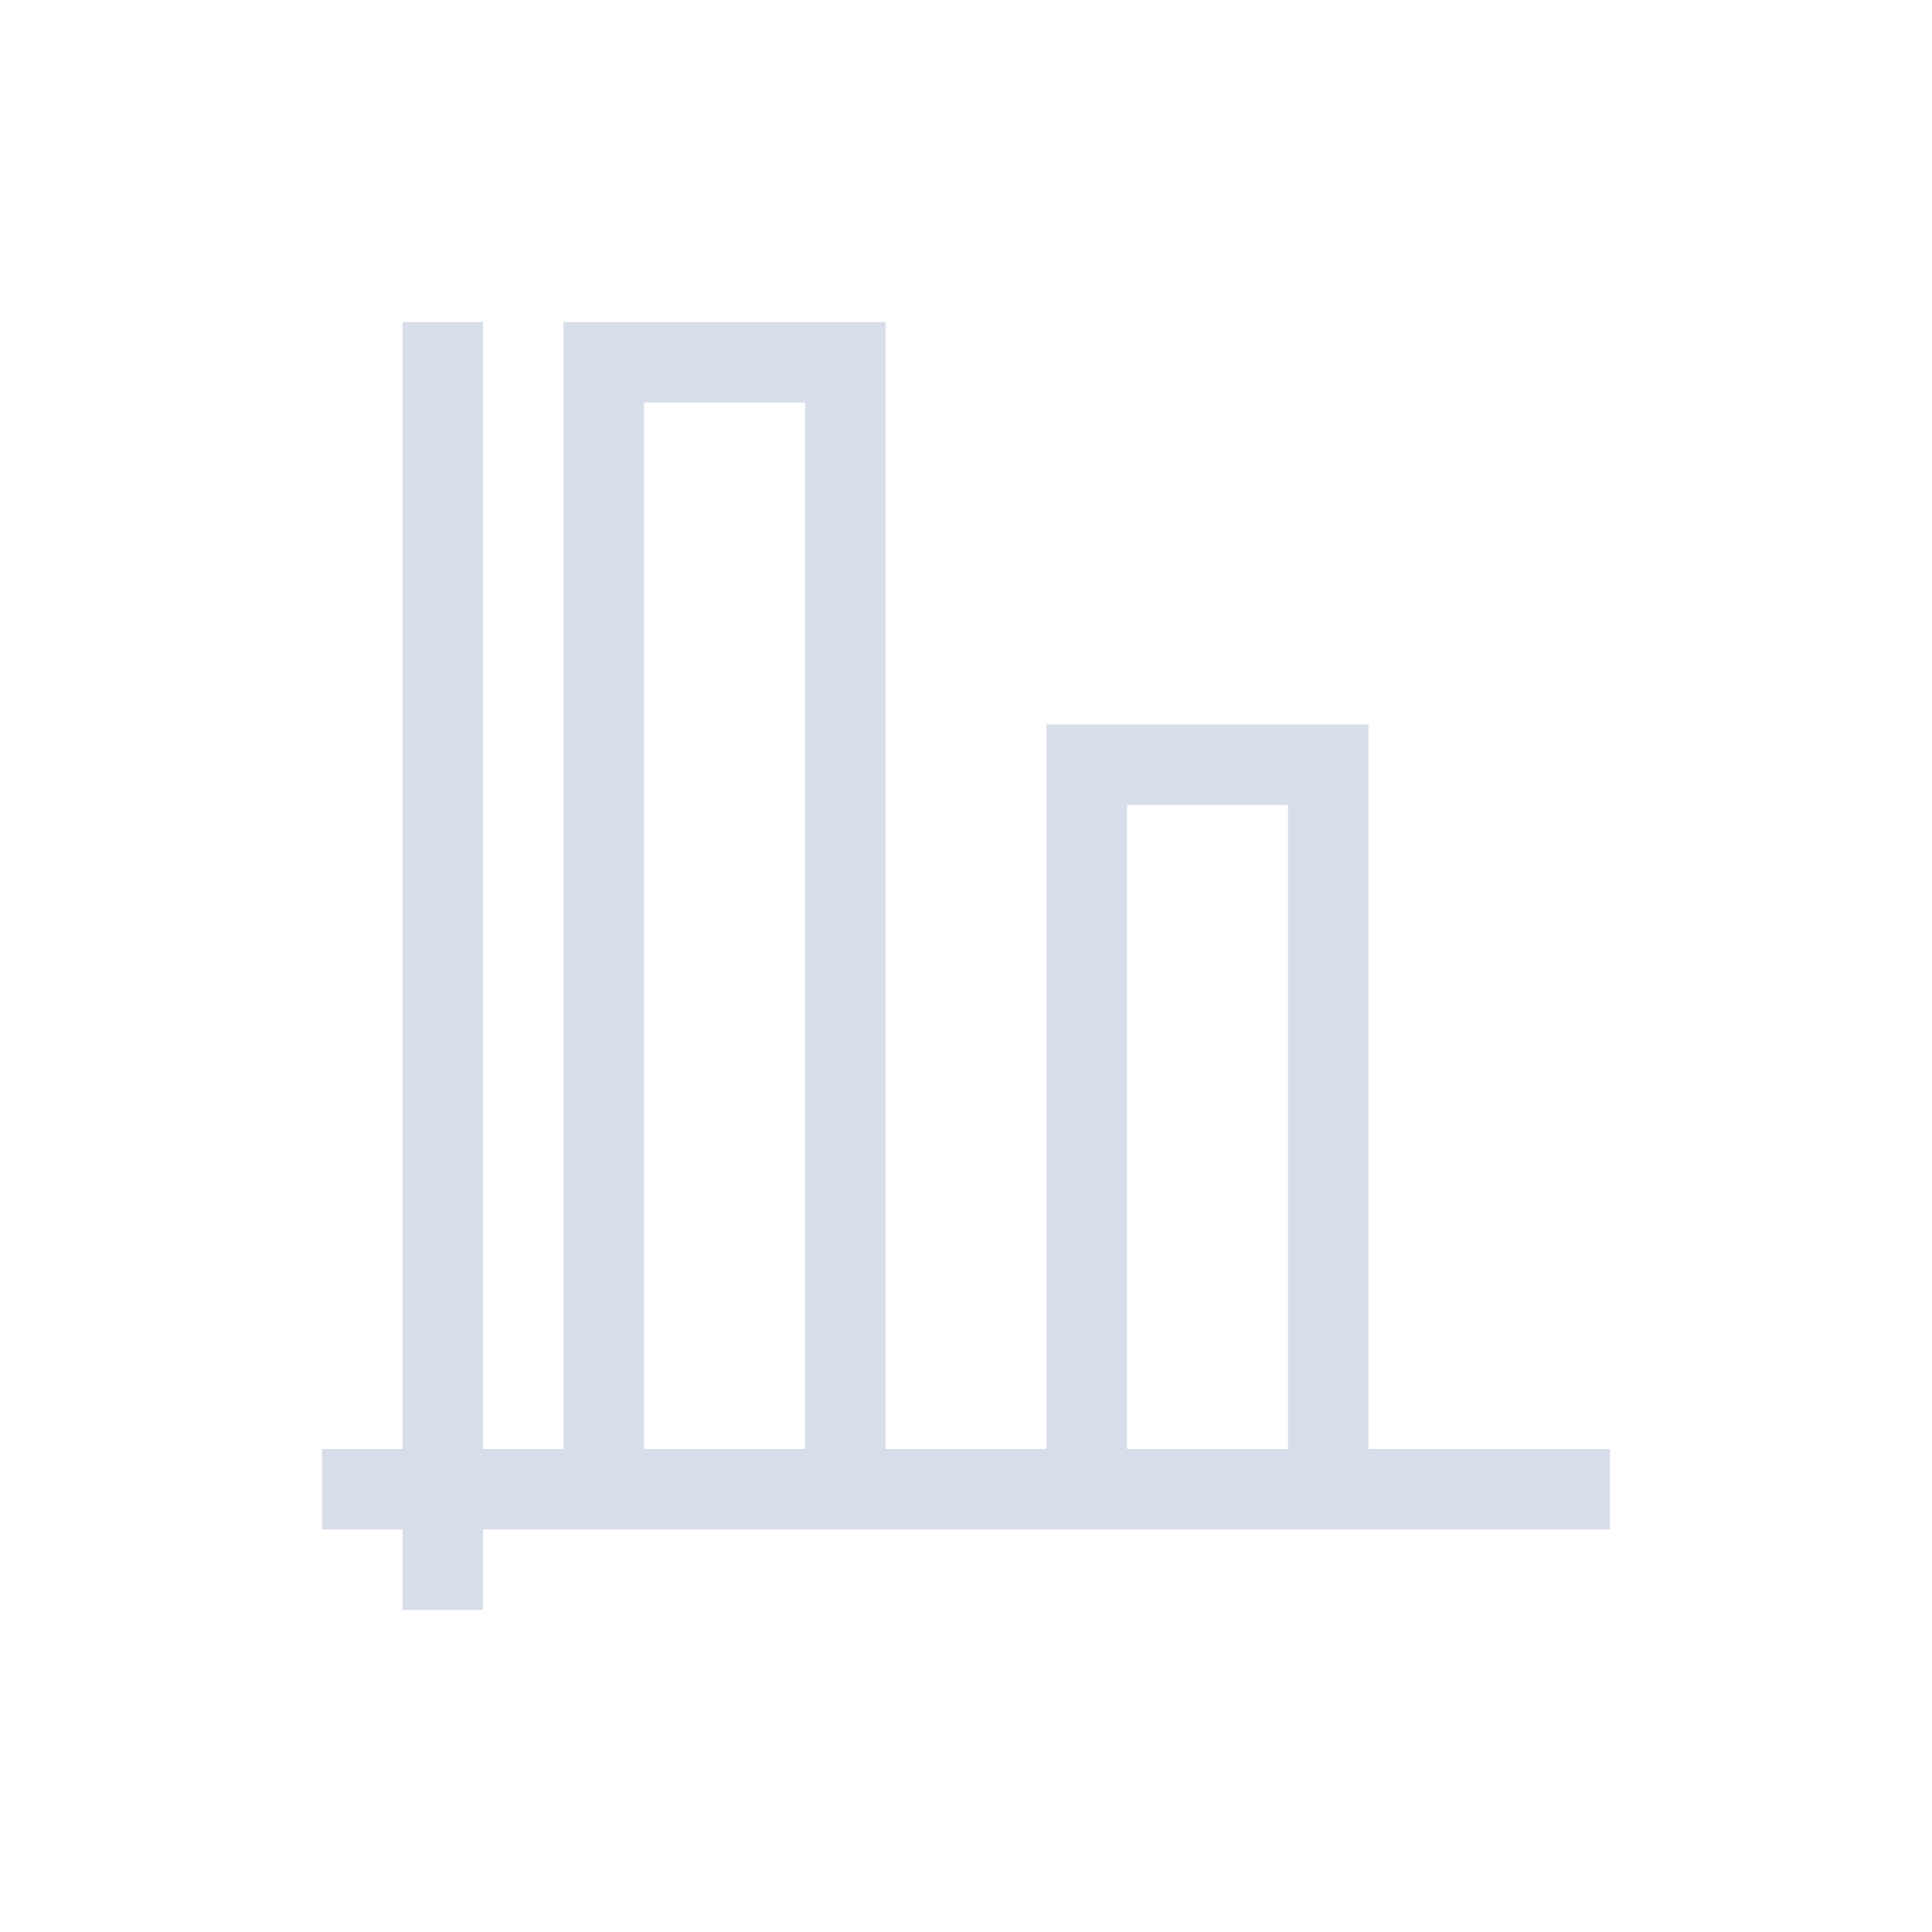 <svg viewBox="0 0 24 24" xmlns="http://www.w3.org/2000/svg">
 <defs>
  <style type="text/css">.ColorScheme-Text {
        color:#d8dee9;
      }</style>
 </defs>
 <path class="ColorScheme-Text" d="m5 4v14h-1v1h1v1h1v-1h14v-1h-3v-9h-4v9h-2v-14h-4v14h-1v-14h-1zm3 1h2v13h-2v-13zm6 5h2v8h-2v-8z" fill="currentColor"/>
</svg>
